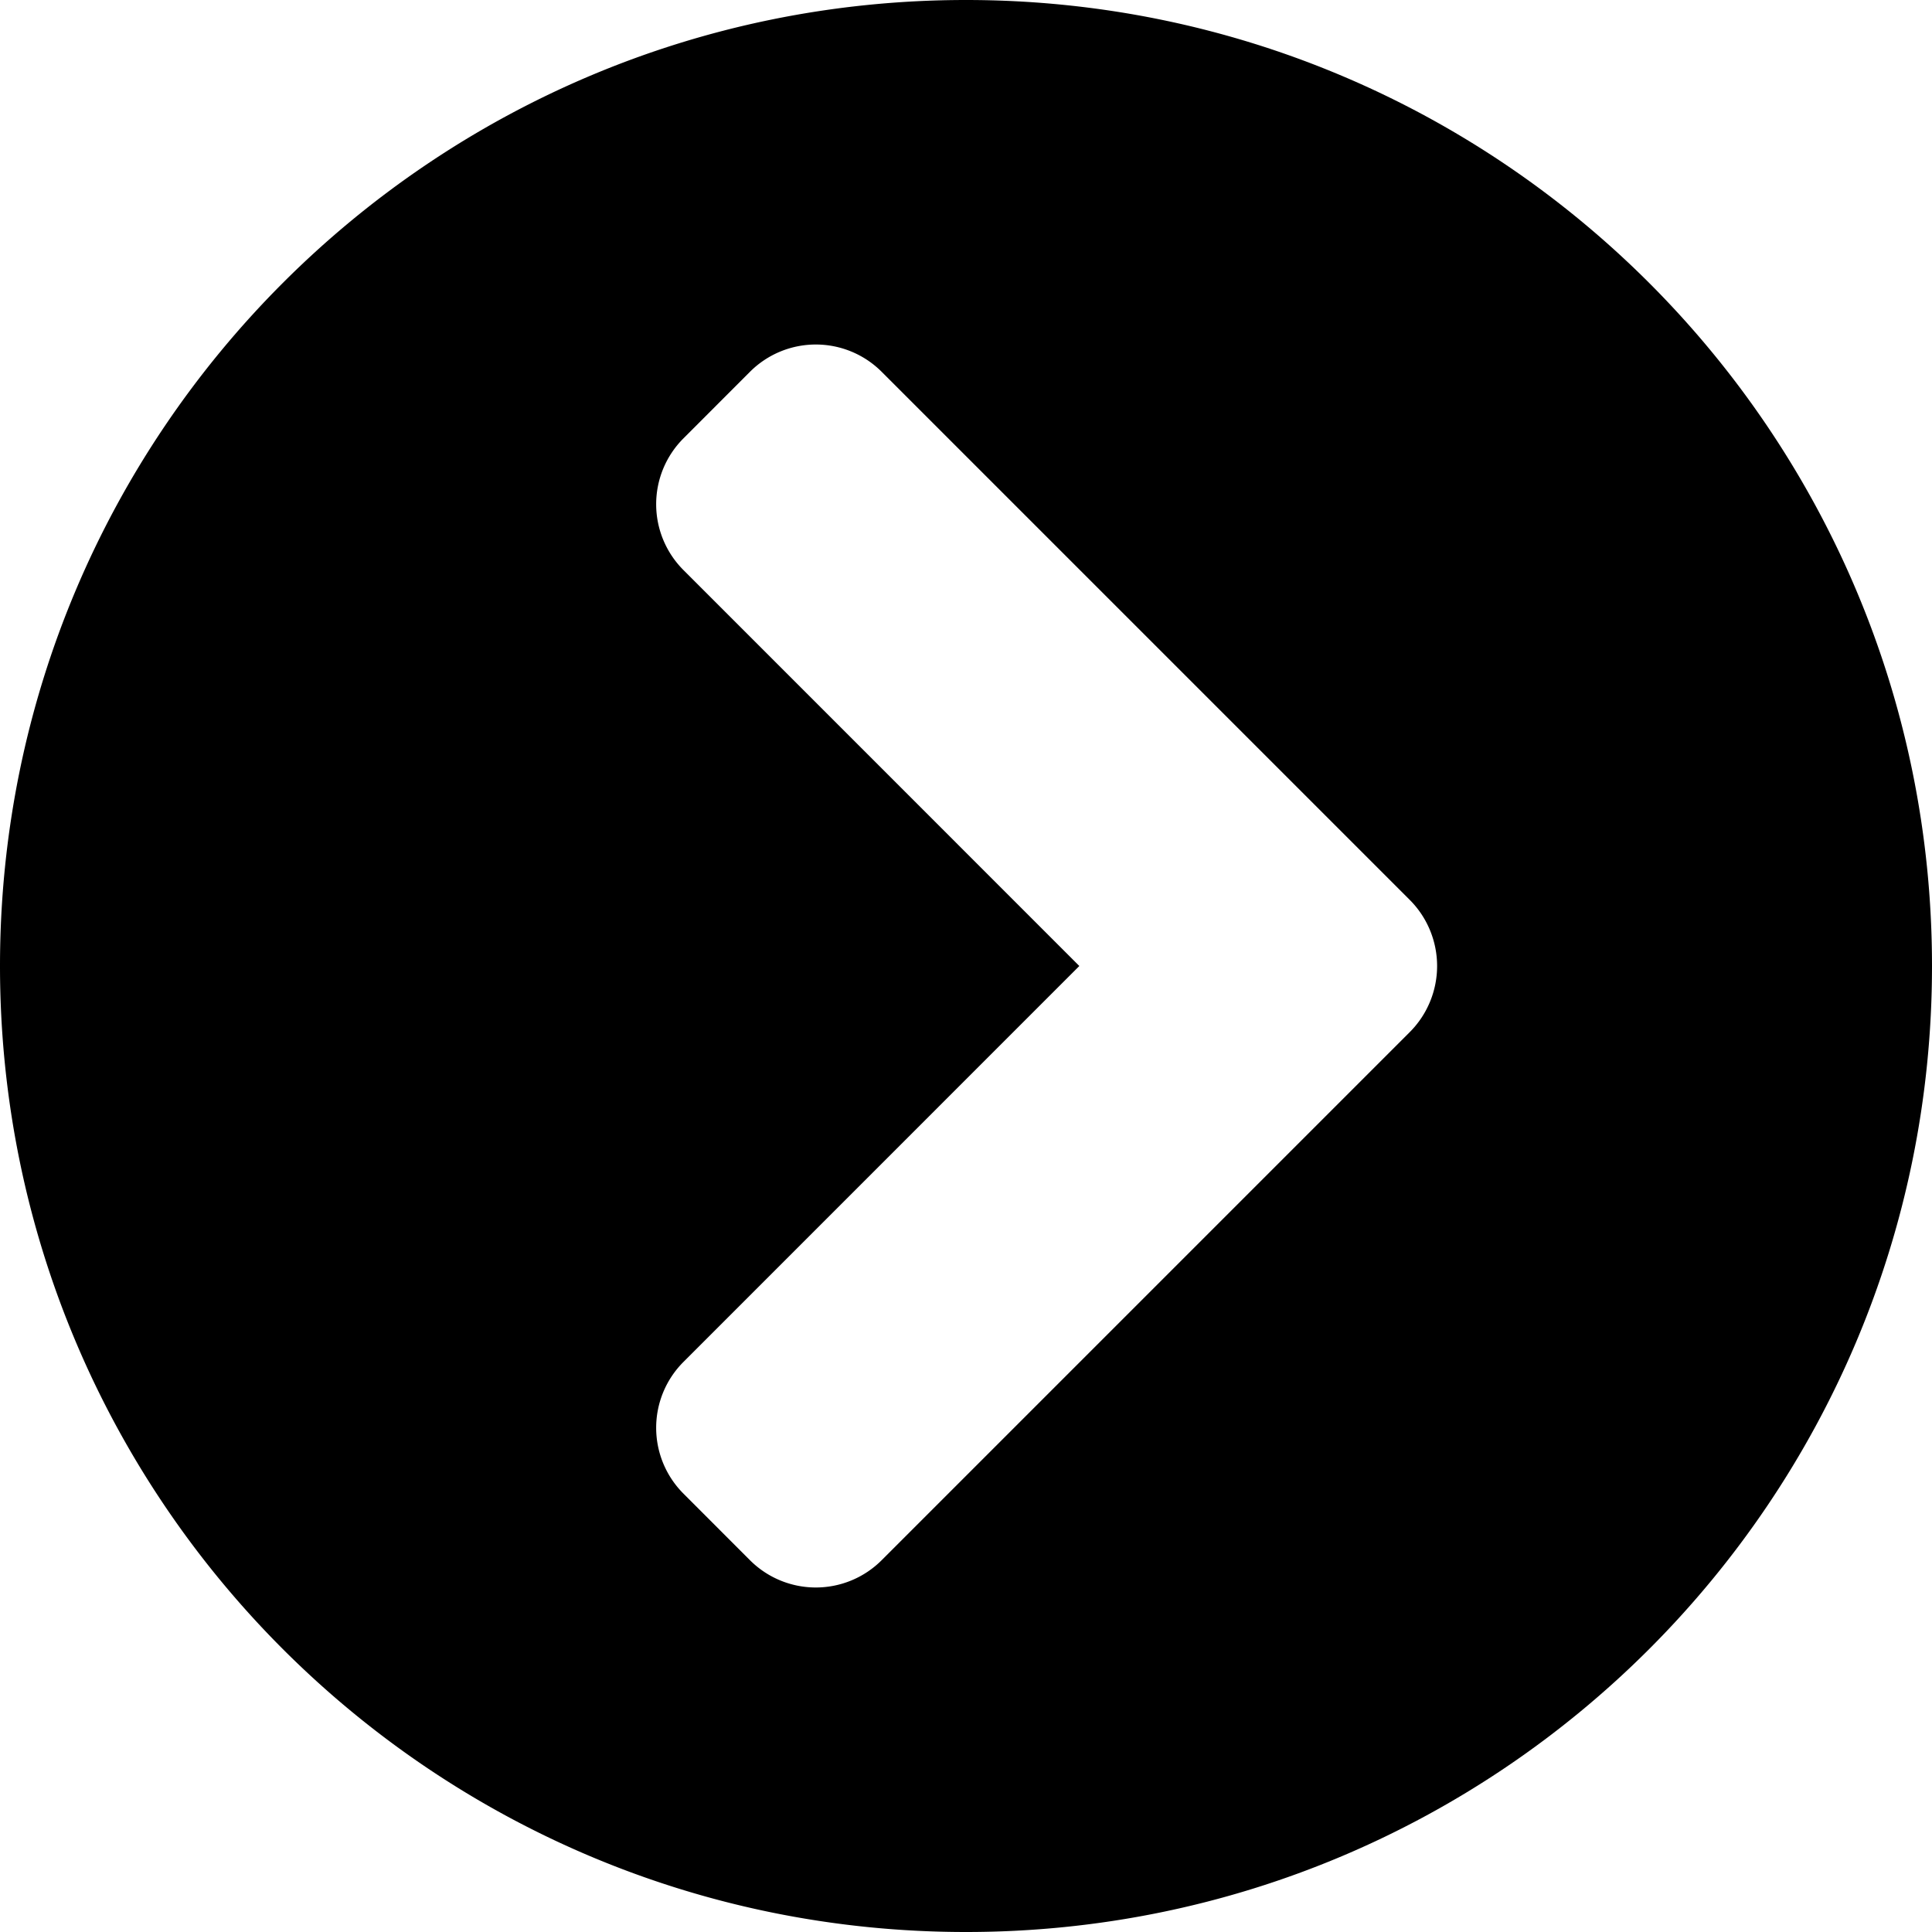 <svg id="chevron-circle-right" width="32" height="32" version="1.1" xmlns="http://www.w3.org/2000/svg"><g fill="currentColor"><path d="M16 0c8.839 0 16 7.161 16 16s-7.161 16-16 16S0 24.839 0 16 7.161 0 16 0Zm7.348 14.903-8.742-8.742a1.542 1.542 0 0 0-2.187 0l-1.096 1.097a1.542 1.542 0 0 0 0 2.187L17.877 16l-6.554 6.555a1.542 1.542 0 0 0 0 2.187l1.096 1.097a1.542 1.542 0 0 0 2.187 0l8.742-8.742a1.55 1.55 0 0 0 0-2.194Z" id="Shape"/></g></svg>